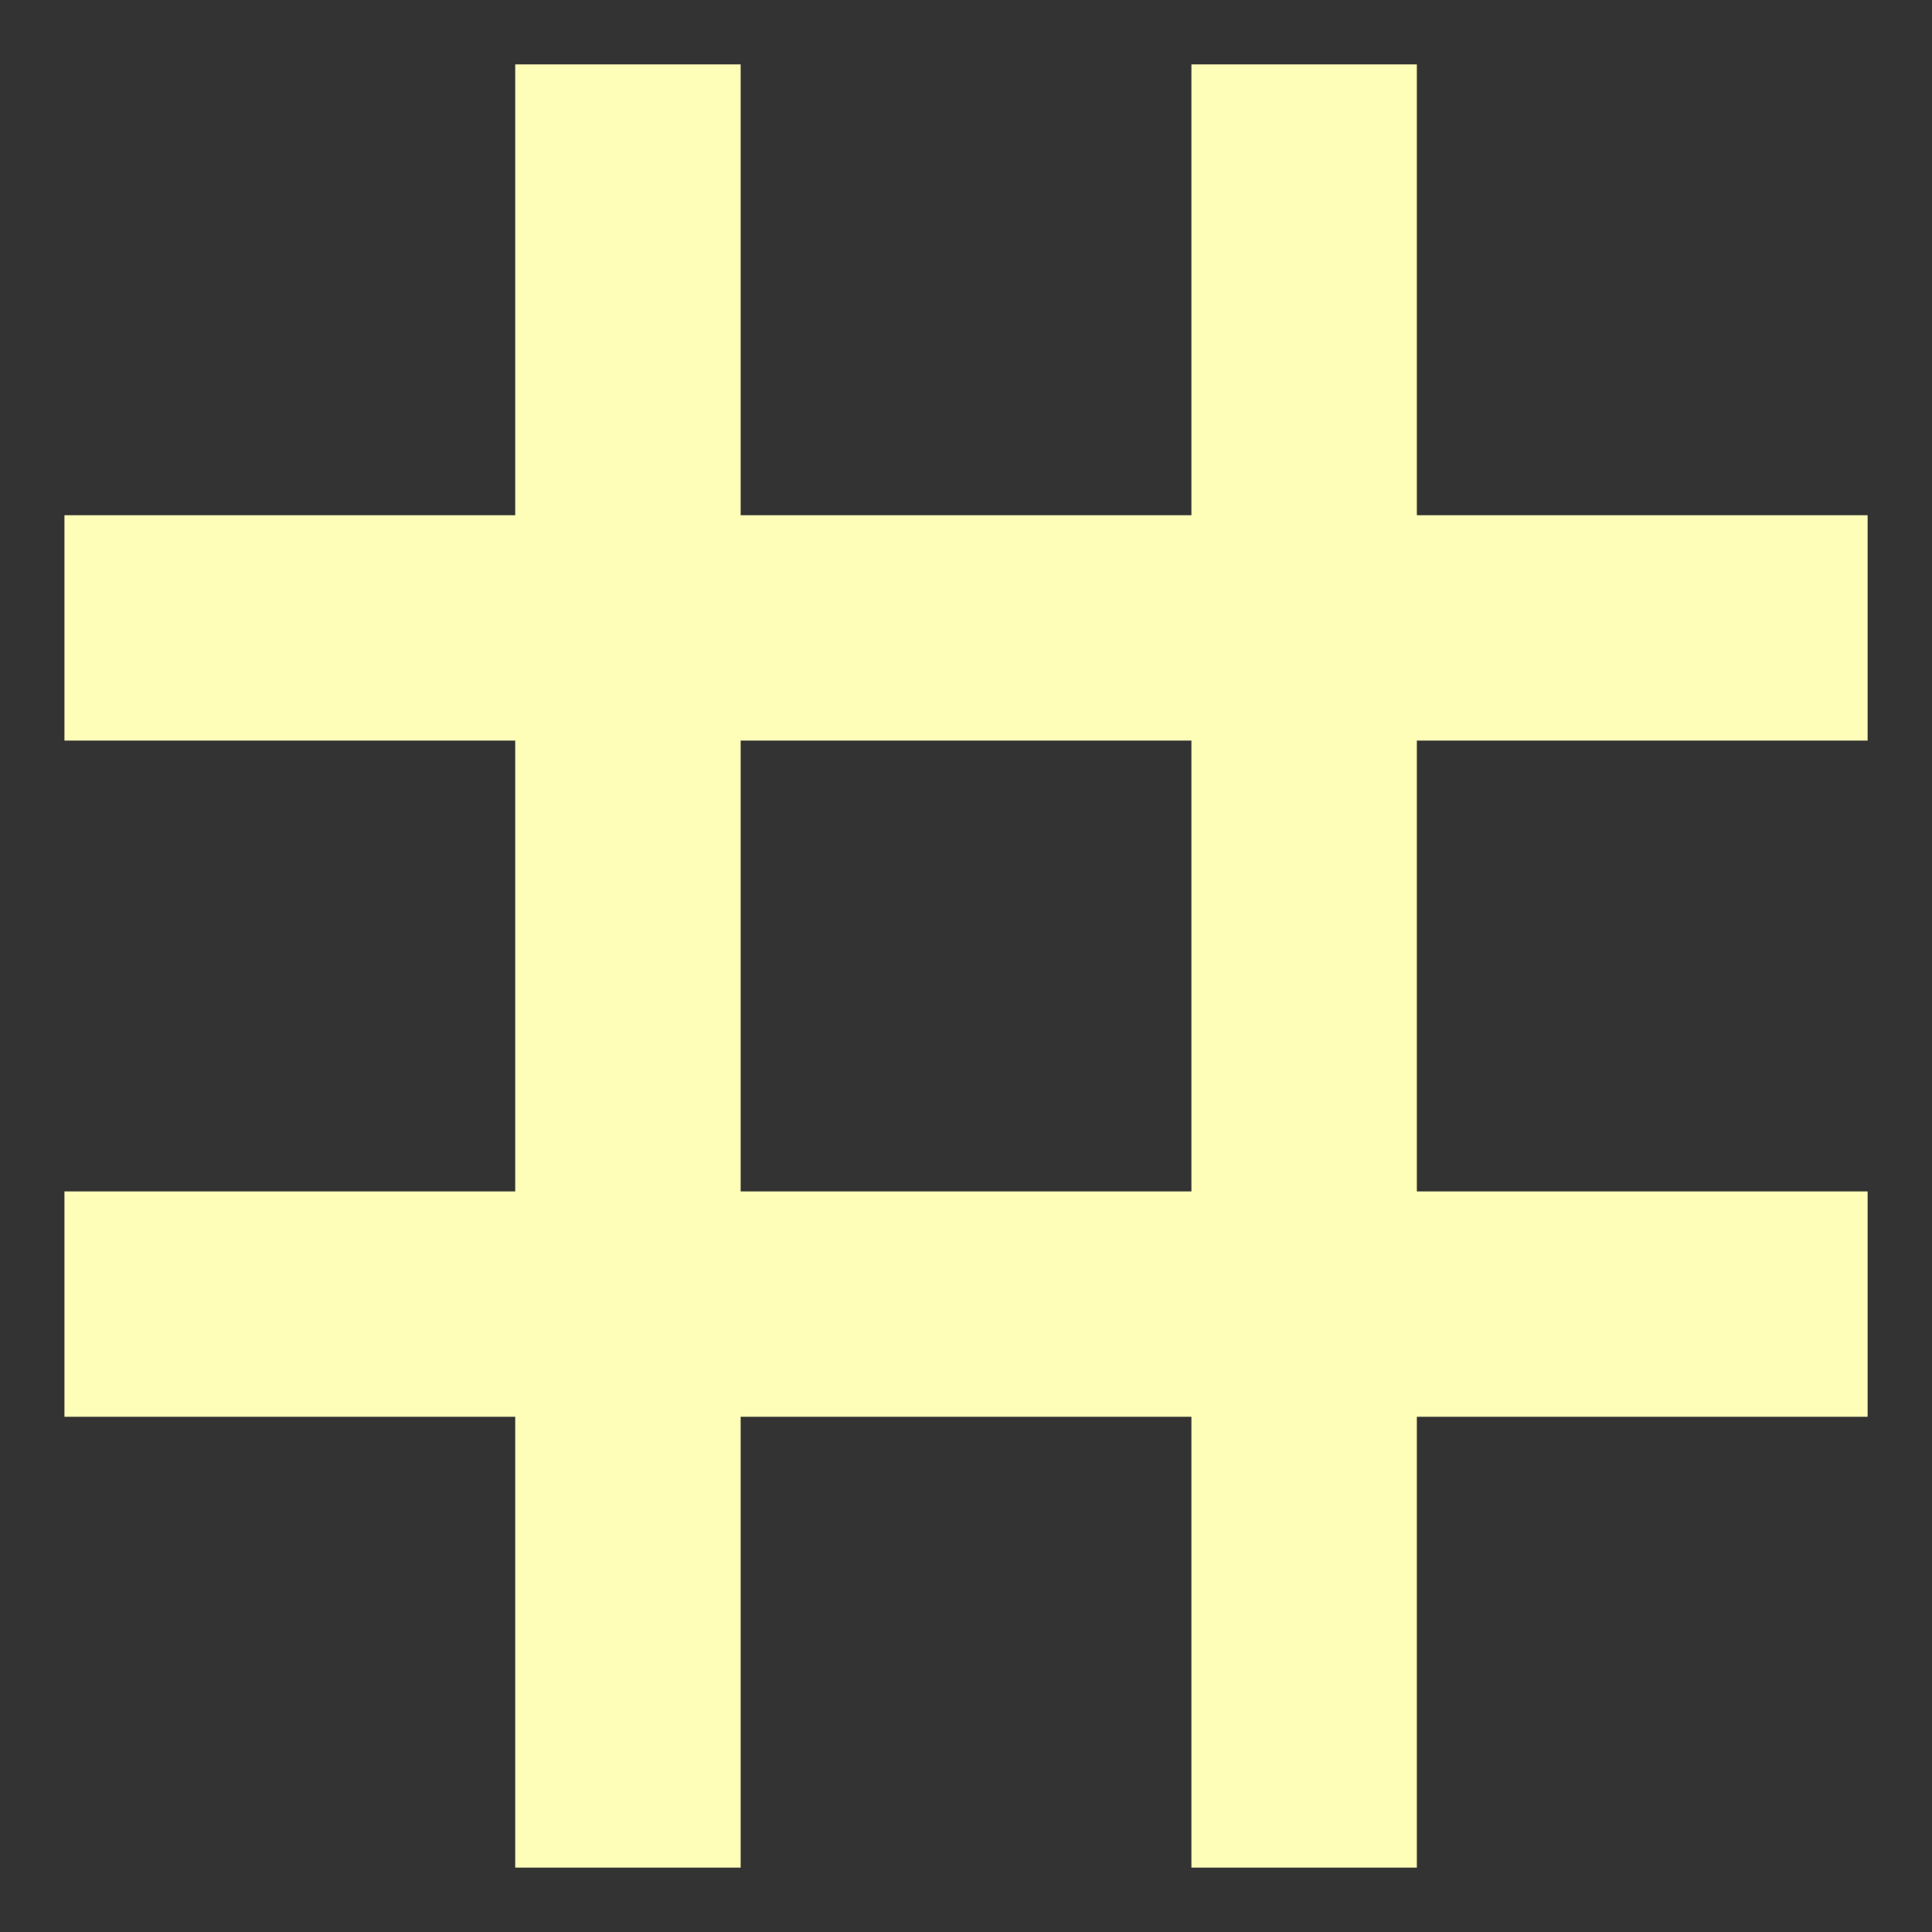 <svg width="25" height="25" viewBox="0 0 25 25" fill="none" xmlns="http://www.w3.org/2000/svg">
<rect x="0" y="0" width="25" height="25" fill="#333333" stroke="none"/>
<path d="M24.167 9.583V6.667H18.334V0.833H15.417V6.667H9.584V0.833H6.667V6.667H0.834V9.583H6.667V15.417H0.834V18.333H6.667V24.167H9.584V18.333H15.417V24.167H18.334V18.333H24.167V15.417H18.334V9.583H24.167ZM15.417 15.417H9.584V9.583H15.417V15.417Z" fill="#FFFEB9"/>
</svg>
